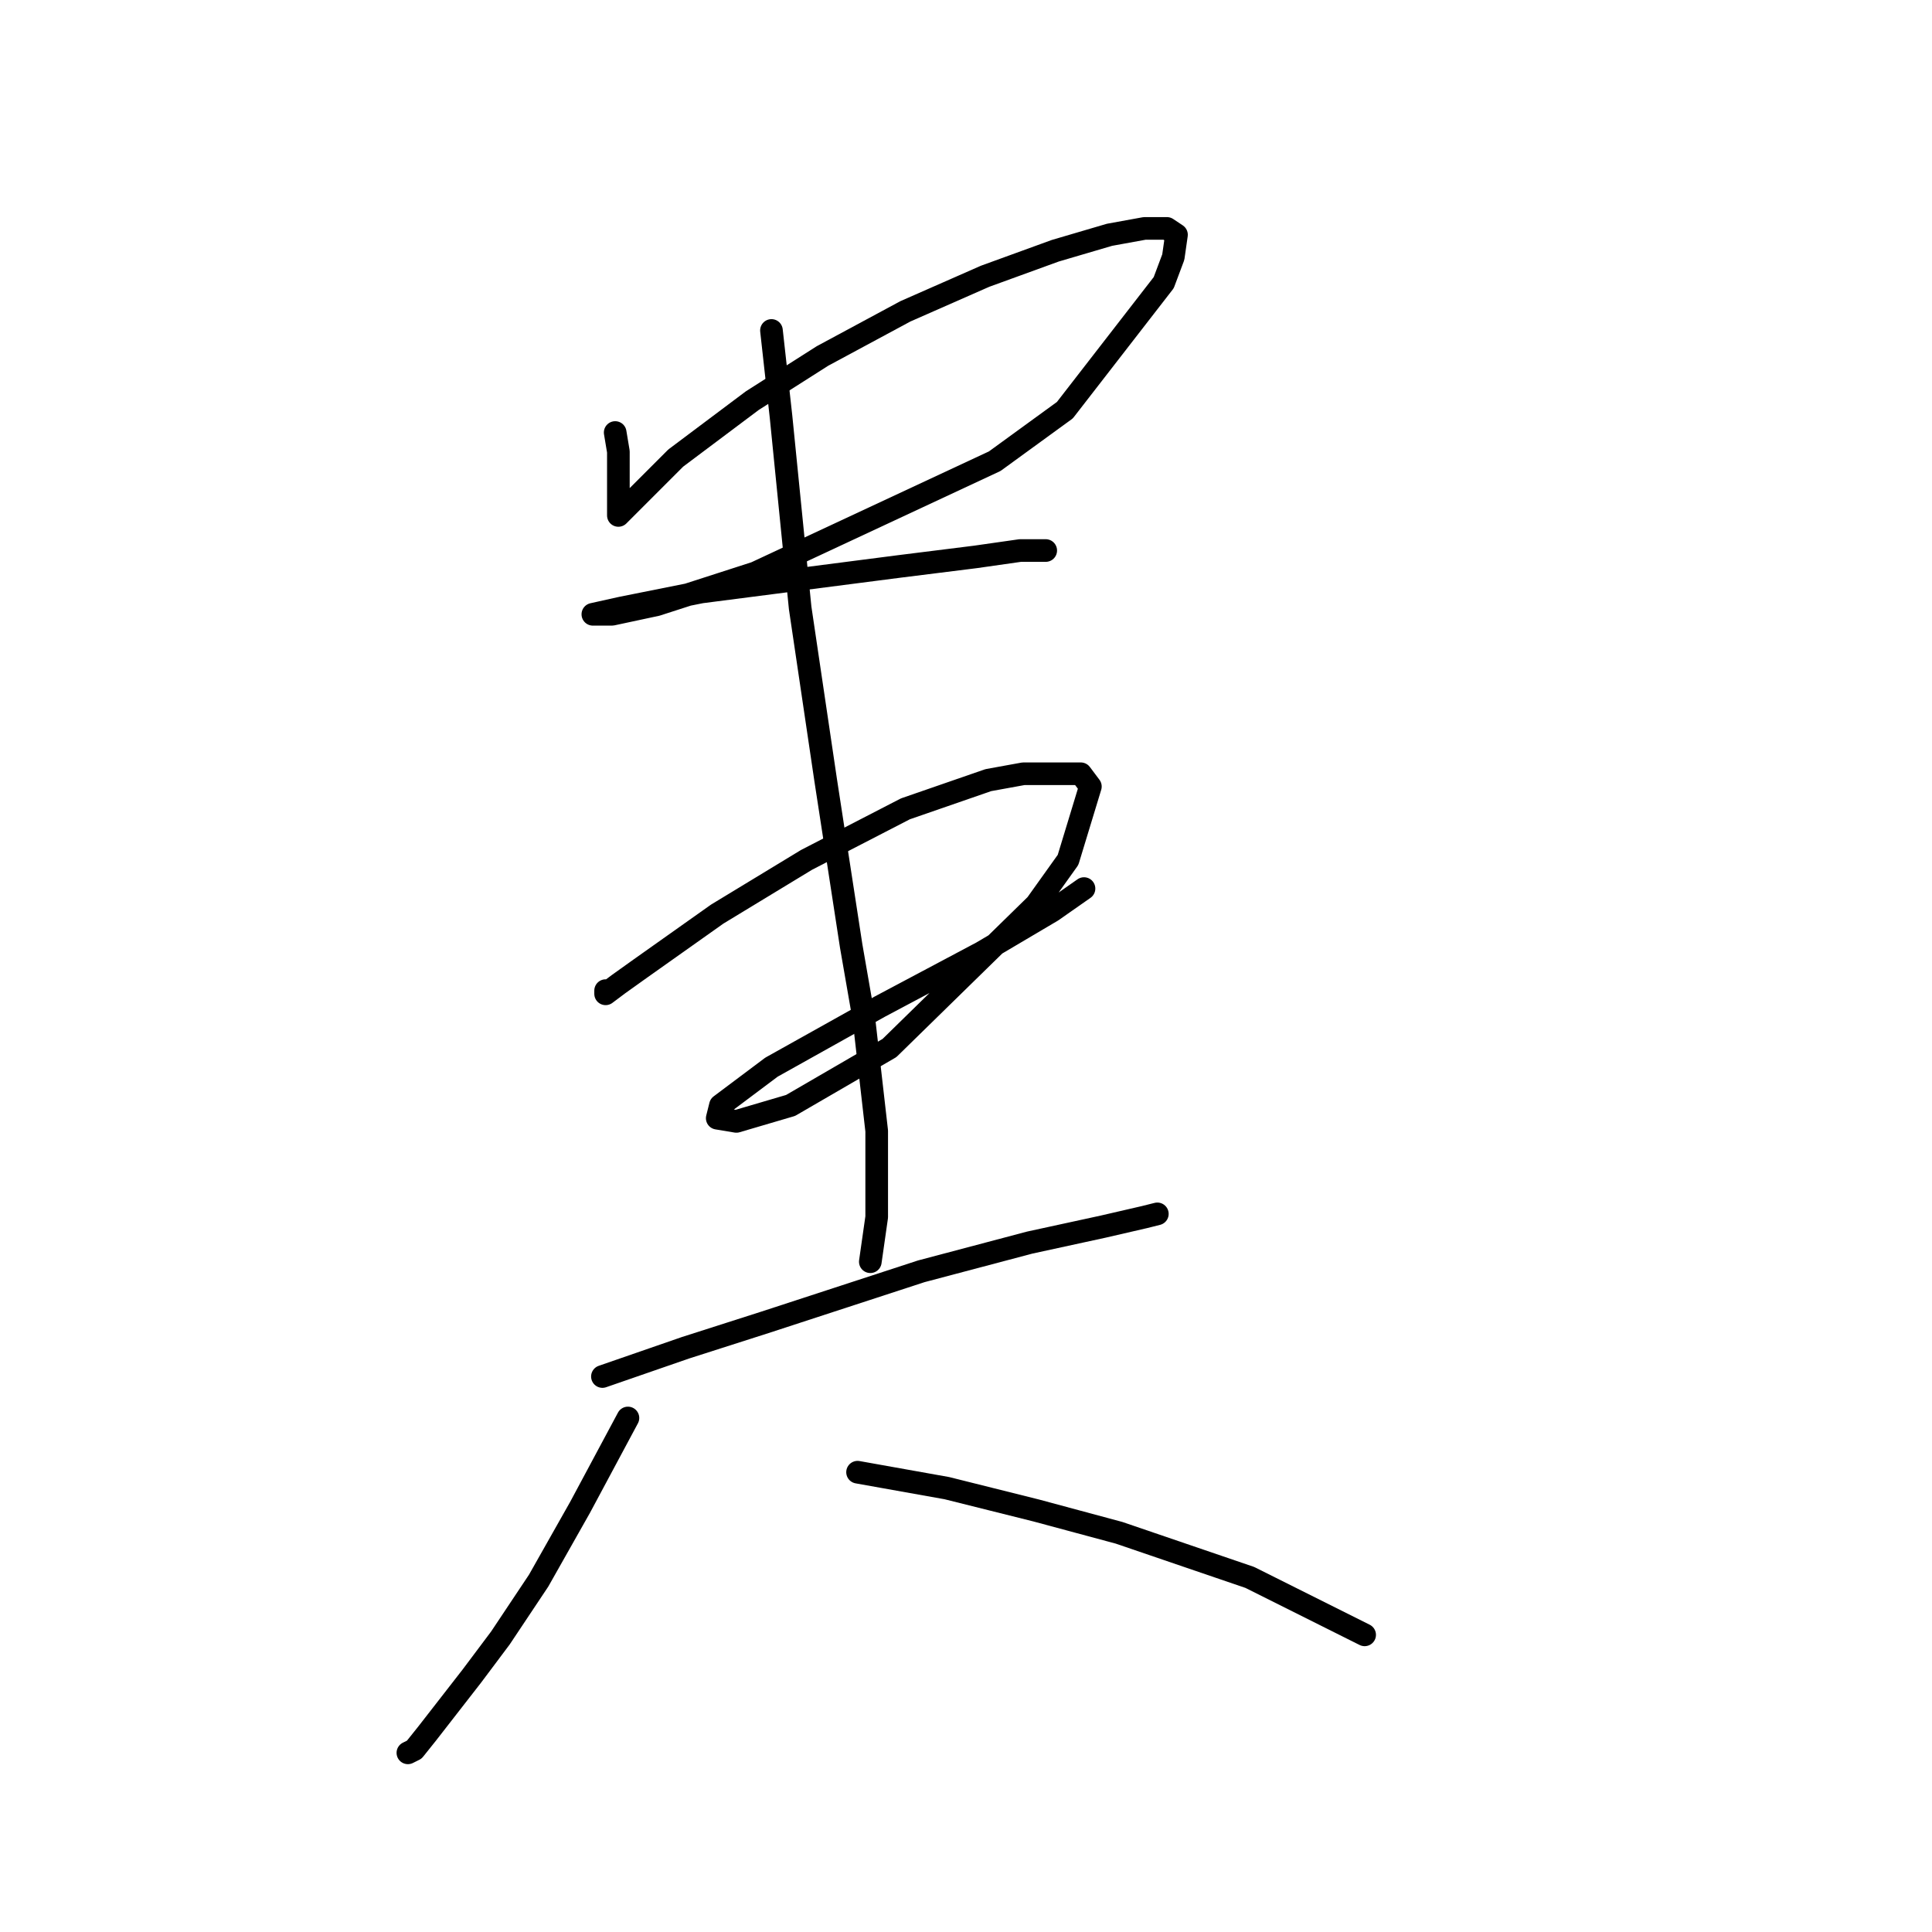 <?xml version="1.0" standalone="no"?>
    <svg width="256" height="256" xmlns="http://www.w3.org/2000/svg" version="1.1">
    <polyline stroke="black" stroke-width="3" stroke-linecap="round" fill="transparent" stroke-linejoin="round" points="81.515 57.311 81.938 59.847 81.938 63.65 81.938 64.918 81.938 67.031 81.938 67.453 81.938 68.298 82.783 67.453 84.473 65.763 87.431 62.805 89.544 60.692 99.686 53.085 108.983 47.169 119.97 41.253 130.535 36.604 139.832 33.224 147.016 31.111 151.664 30.266 154.622 30.266 155.89 31.111 155.467 34.069 154.2 37.45 141.099 54.353 131.803 61.114 100.109 75.905 87.009 80.131 81.092 81.398 78.979 81.398 78.557 81.398 82.36 80.553 92.925 78.44 106.025 76.75 119.125 75.06 129.267 73.792 135.183 72.947 137.719 72.947 138.564 72.947 138.564 72.947 " />
        <polyline stroke="black" stroke-width="3" stroke-linecap="round" fill="transparent" stroke-linejoin="round" points="80.247 131.264 80.247 131.686 81.938 130.418 84.896 128.305 95.038 121.121 106.87 113.938 119.97 107.176 130.957 103.373 135.606 102.528 143.212 102.528 144.48 104.218 141.522 113.938 137.296 119.854 117.857 138.87 104.757 146.477 97.573 148.59 95.038 148.167 95.46 146.477 102.222 141.406 116.59 133.376 130.112 126.192 139.409 120.699 143.635 117.741 143.635 117.741 " />
        <polyline stroke="black" stroke-width="3" stroke-linecap="round" fill="transparent" stroke-linejoin="round" points="102.222 43.788 103.489 55.198 106.025 80.553 109.406 103.373 112.786 125.347 114.477 135.067 116.167 149.857 116.167 161.267 115.322 167.183 115.322 167.183 " />
        <polyline stroke="black" stroke-width="3" stroke-linecap="round" fill="transparent" stroke-linejoin="round" points="79.825 182.396 90.812 178.593 101.376 175.212 122.083 168.451 136.451 164.648 146.171 162.535 151.664 161.267 153.354 160.844 153.354 160.844 " />
        <polyline stroke="black" stroke-width="3" stroke-linecap="round" fill="transparent" stroke-linejoin="round" points="83.205 187.89 76.867 199.722 71.373 209.442 66.302 217.048 62.499 222.119 56.582 229.726 54.892 231.839 54.047 232.261 54.047 232.261 " />
        <polyline stroke="black" stroke-width="3" stroke-linecap="round" fill="transparent" stroke-linejoin="round" points="113.631 195.074 125.464 197.187 137.296 200.145 148.283 203.103 165.609 209.019 180.822 216.626 180.822 216.626 " />
        </svg>